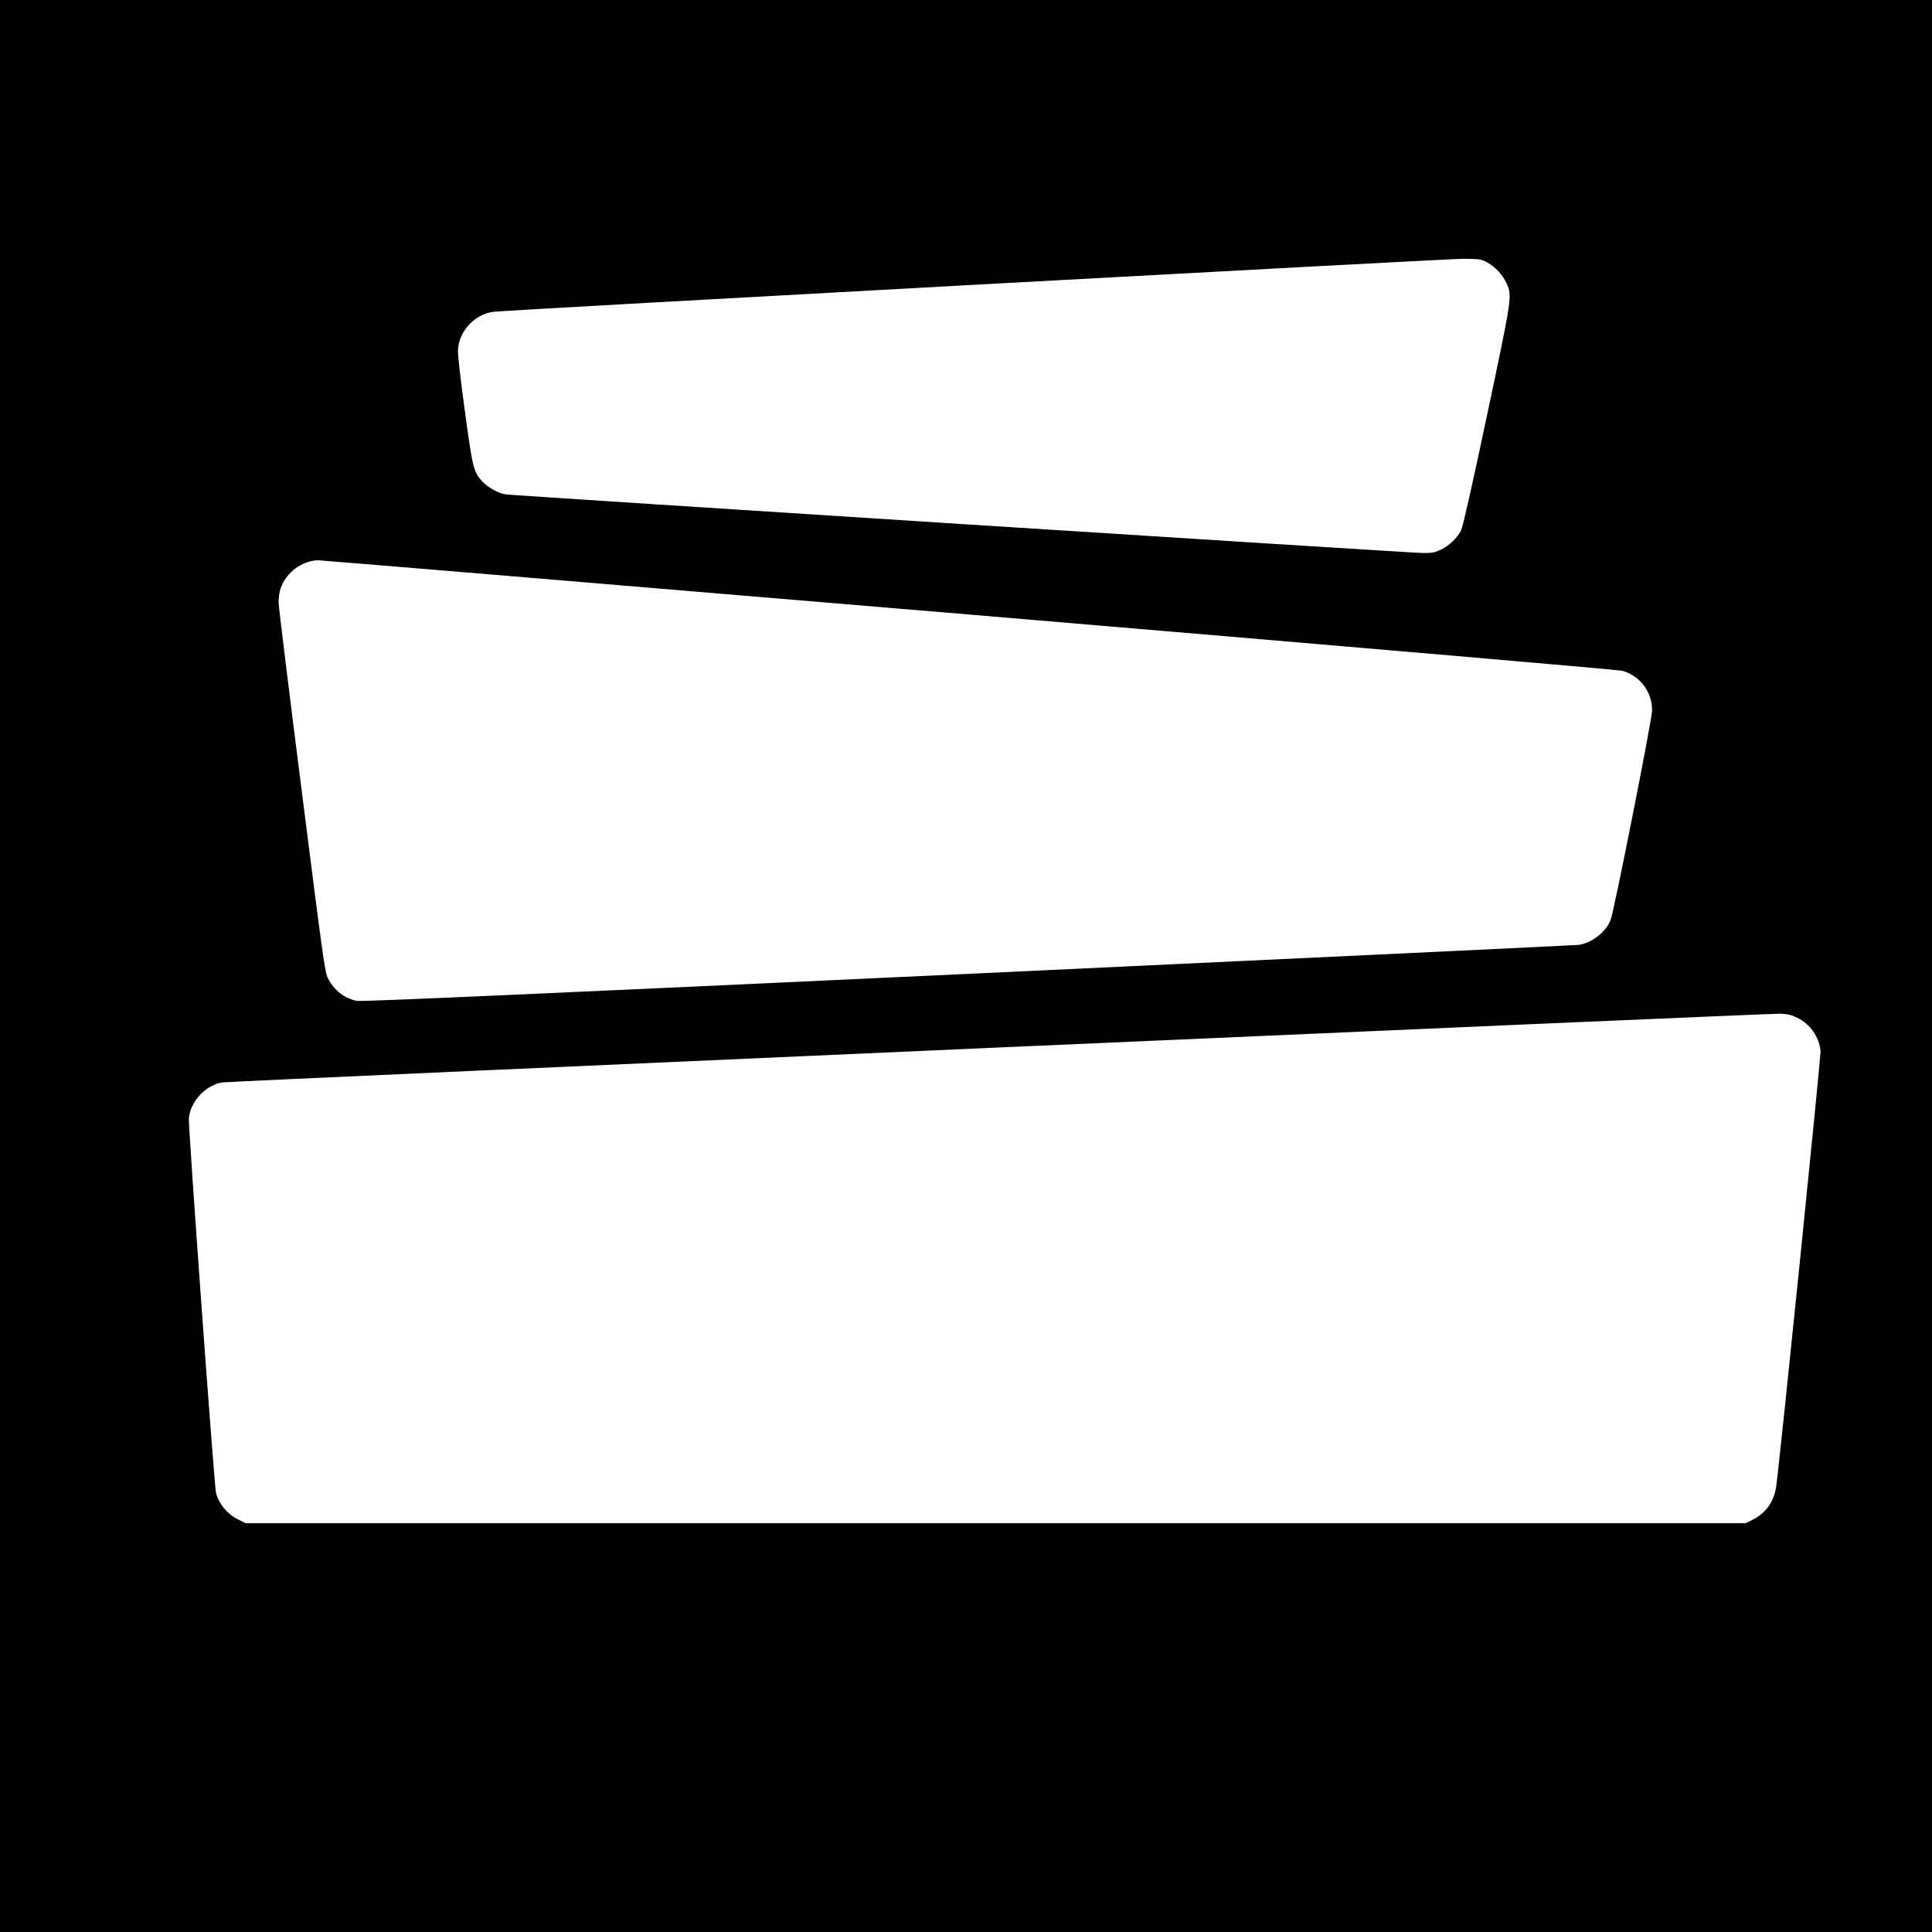 <svg version="1" xmlns="http://www.w3.org/2000/svg" width="2133.333" height="2133.333" viewBox="0 0 1600 1600"><path d="M0 800v800h1600V0H0v800zm1231.8-582.6c6.7 3.8 12.7 10.2 15.9 17.3 4.7 10.3 4.6 11-16.5 110.6-12.6 59.5-19.8 91.2-21.2 94-3.3 6.3-9.8 12.6-16.5 15.8-5.2 2.5-7.1 2.9-14.9 2.9-9.4 0-753.3-47.6-760.1-48.6-5.7-.9-14.9-6-19.1-10.7-7.3-8-7.9-10.5-14.5-58.8-4.1-30.5-5.9-46.4-5.6-50.7 1.1-15.4 14.3-29.3 29.5-31 14-1.6 790.9-44 803.2-43.9 14 .2 14.7.3 19.8 3.1zM803.5 509c315.3 26.6 537.1 45.7 540 46.5 14.7 4.1 24.8 17.6 24.7 32.9 0 7.2-31.3 165.2-34.3 173.3-3.8 10-15.6 19.3-26.4 20.8-2.2.3-229.7 11.1-505.5 24-360 16.8-502.9 23.1-506.3 22.4-10.3-1.9-19.1-8.8-24.2-18.9-2.4-4.8-4-15.8-21.6-154.8-10.5-82.4-19.1-152.6-19.2-156.2 0-3.8.7-8.7 1.7-11.8 4.4-13 17.8-23 31.1-23.2 2.8 0 245.8 20.3 540 45zm685 333.9c10.6 5.2 18 15.9 19.2 27.3.4 4.4-33.1 333.9-36.7 360.6-1.7 12.7-8.6 22.4-19.8 27.9l-5.7 2.8h-1242l-5.7-2.8c-9.3-4.6-16.2-12.6-18.9-22.2-1.4-4.7-23.1-304.3-22.5-310.4 1.3-14.1 14.3-27.9 28-29.7 7.8-1.1 1281.8-57.3 1290-56.9 6.3.3 9 .9 14.1 3.4z"/></svg>